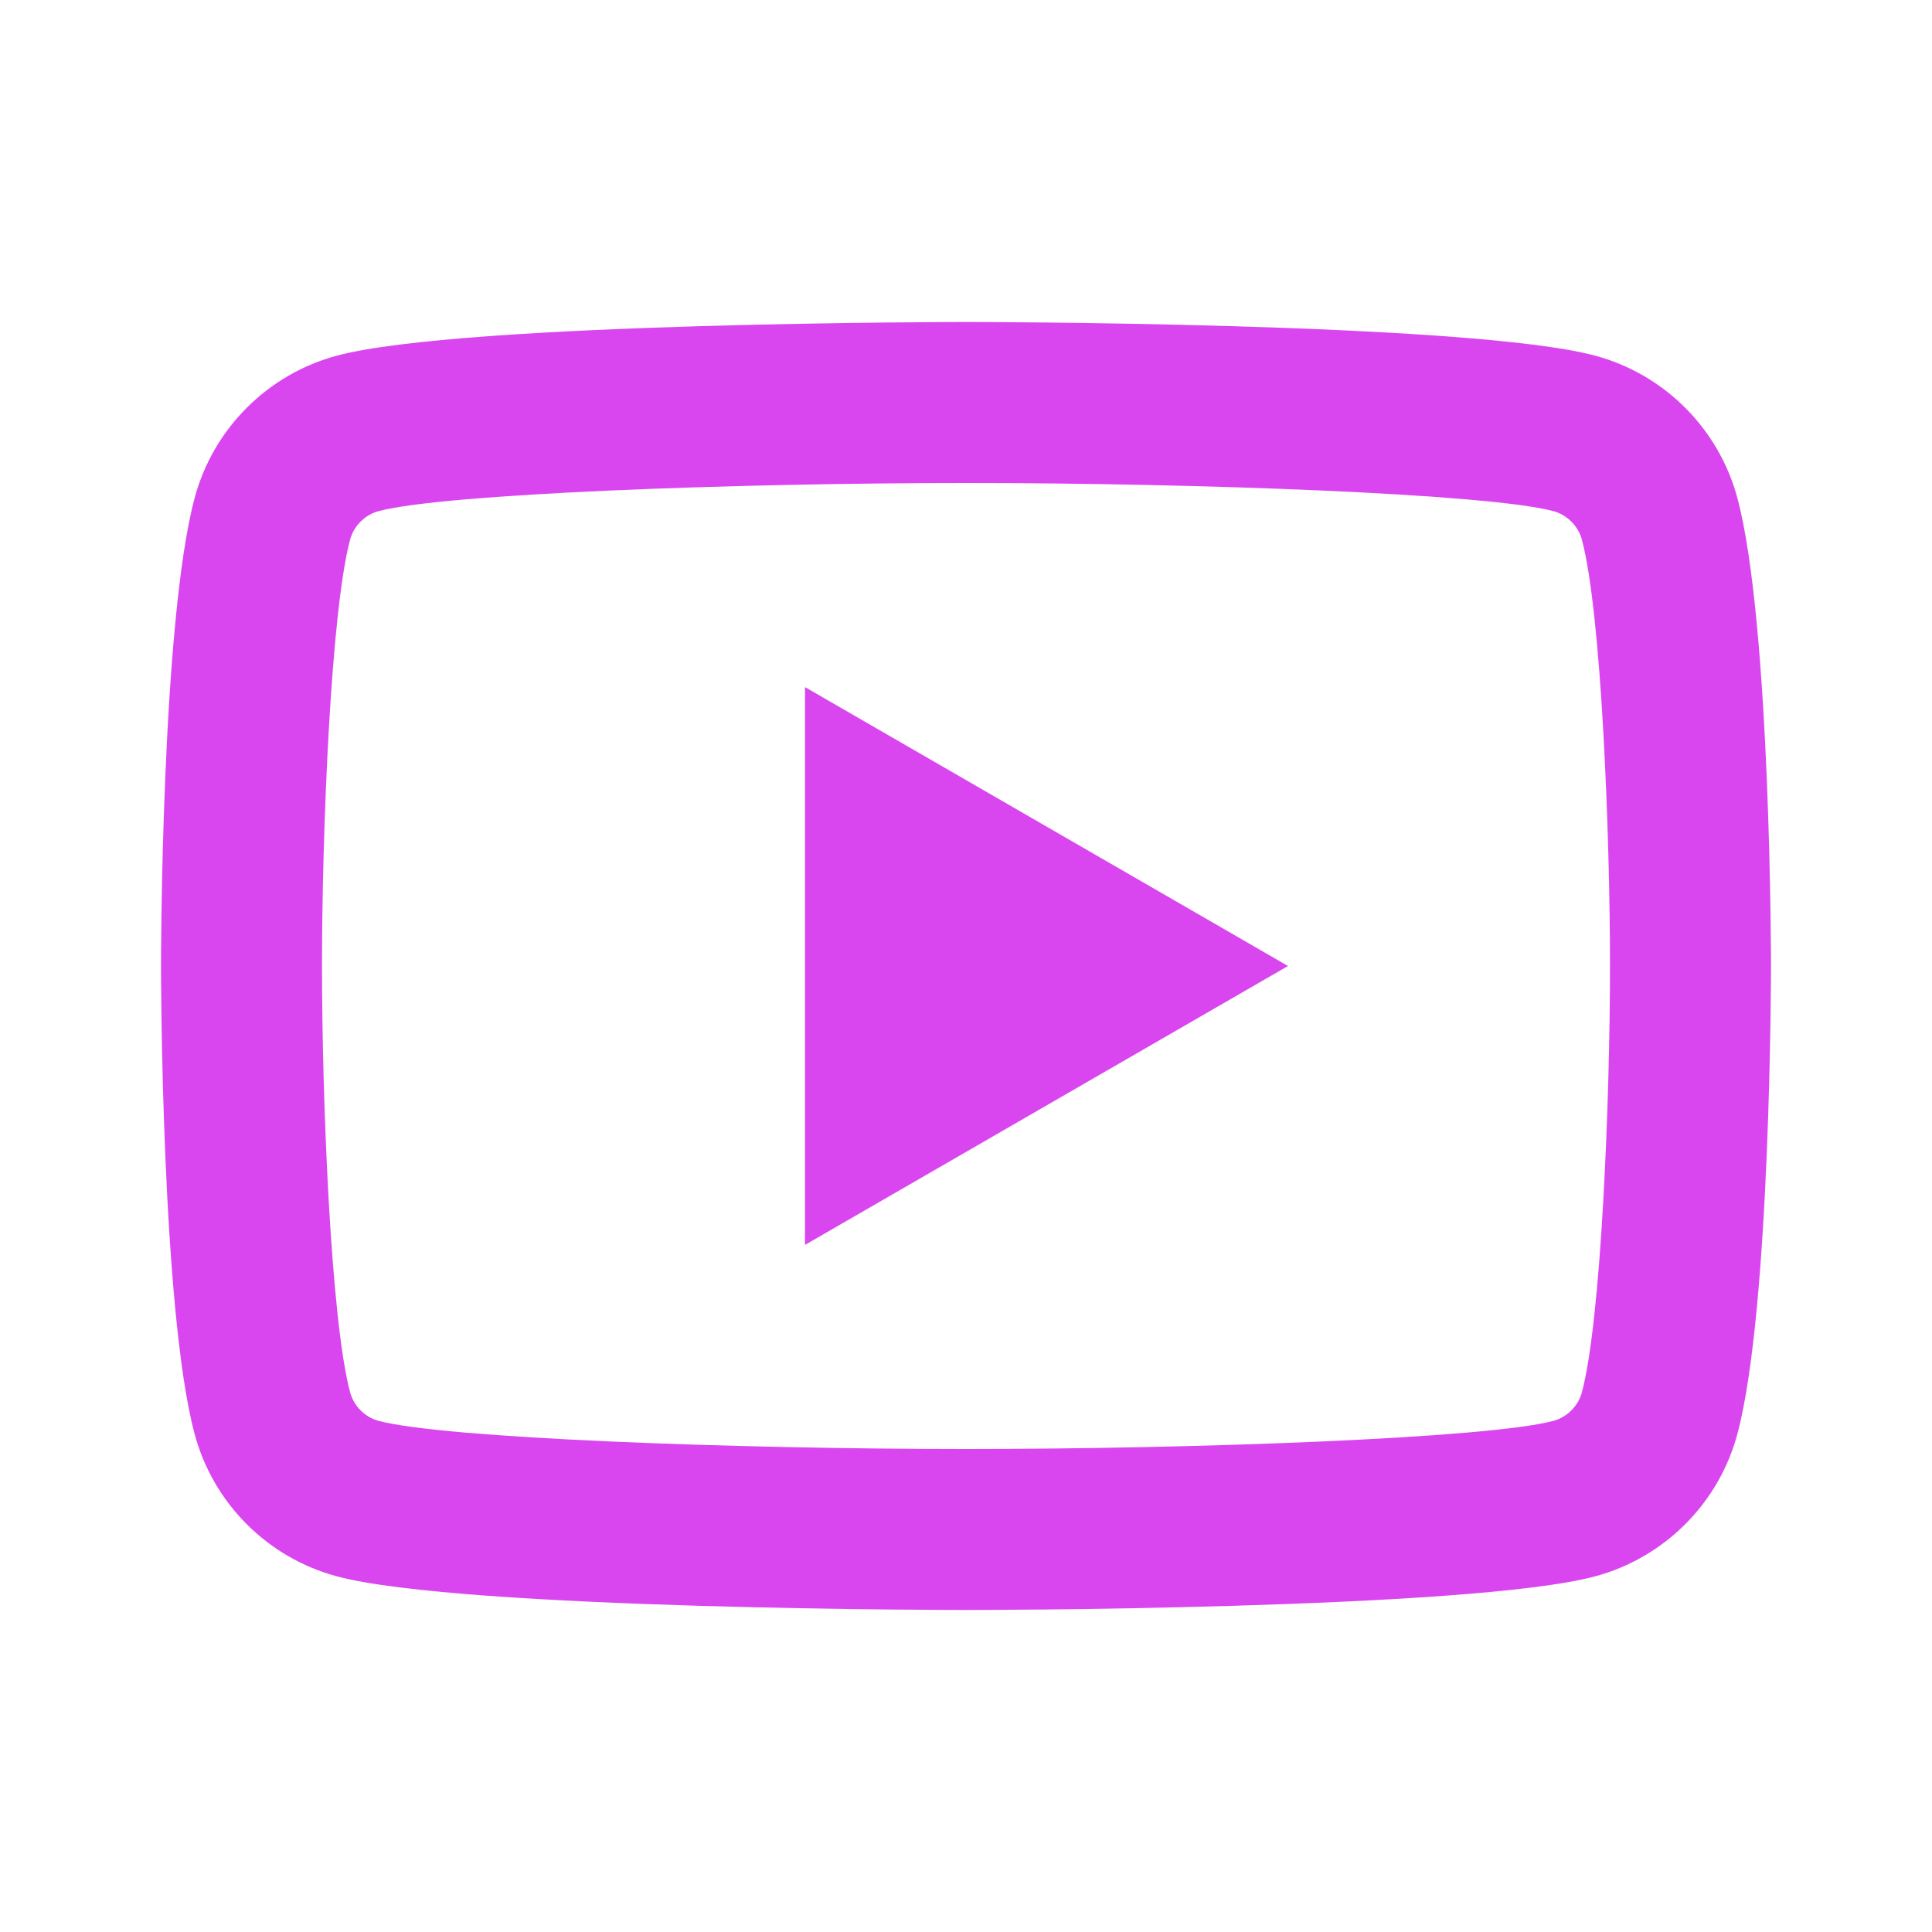 <?xml version="1.0" encoding="UTF-8"?>
<svg xmlns="http://www.w3.org/2000/svg" xmlns:xlink="http://www.w3.org/1999/xlink" viewBox="0 0 96 96" width="96px" height="96px">
<g id="surface10637433">
<path style=" stroke:none;fill-rule:nonzero;fill:rgb(85.098%,27.451%,93.725%);fill-opacity:1;" d="M 48 16 C 48 16 22.98 16 16.742 17.672 C 13.297 18.594 10.594 21.301 9.672 24.742 C 8 30.98 8 48 8 48 C 8 48 8 65.02 9.672 71.258 C 10.594 74.703 13.301 77.406 16.742 78.328 C 22.98 80 48 80 48 80 C 48 80 73.02 80 79.258 78.328 C 82.699 77.406 85.406 74.699 86.328 71.258 C 88 65.02 88 48 88 48 C 88 48 88 30.98 86.328 24.742 C 85.406 21.301 82.699 18.594 79.258 17.672 C 73.02 16 48 16 48 16 Z M 48 24 C 59.527 24 73.965 24.535 77.188 25.398 C 77.863 25.578 78.418 26.133 78.602 26.812 C 79.566 30.406 80 41.367 80 48 C 80 54.633 79.566 65.59 78.602 69.188 C 78.422 69.863 77.867 70.418 77.188 70.602 C 73.969 71.465 59.527 72 48 72 C 36.477 72 22.039 71.465 18.812 70.602 C 18.137 70.422 17.582 69.867 17.398 69.188 C 16.434 65.594 16 54.633 16 48 C 16 41.367 16.434 30.406 17.398 26.805 C 17.578 26.133 18.133 25.578 18.812 25.398 C 22.031 24.535 36.473 24 48 24 Z M 40 34.141 L 40 61.859 L 64 48 Z M 40 34.141 "/>
</g>
</svg>

